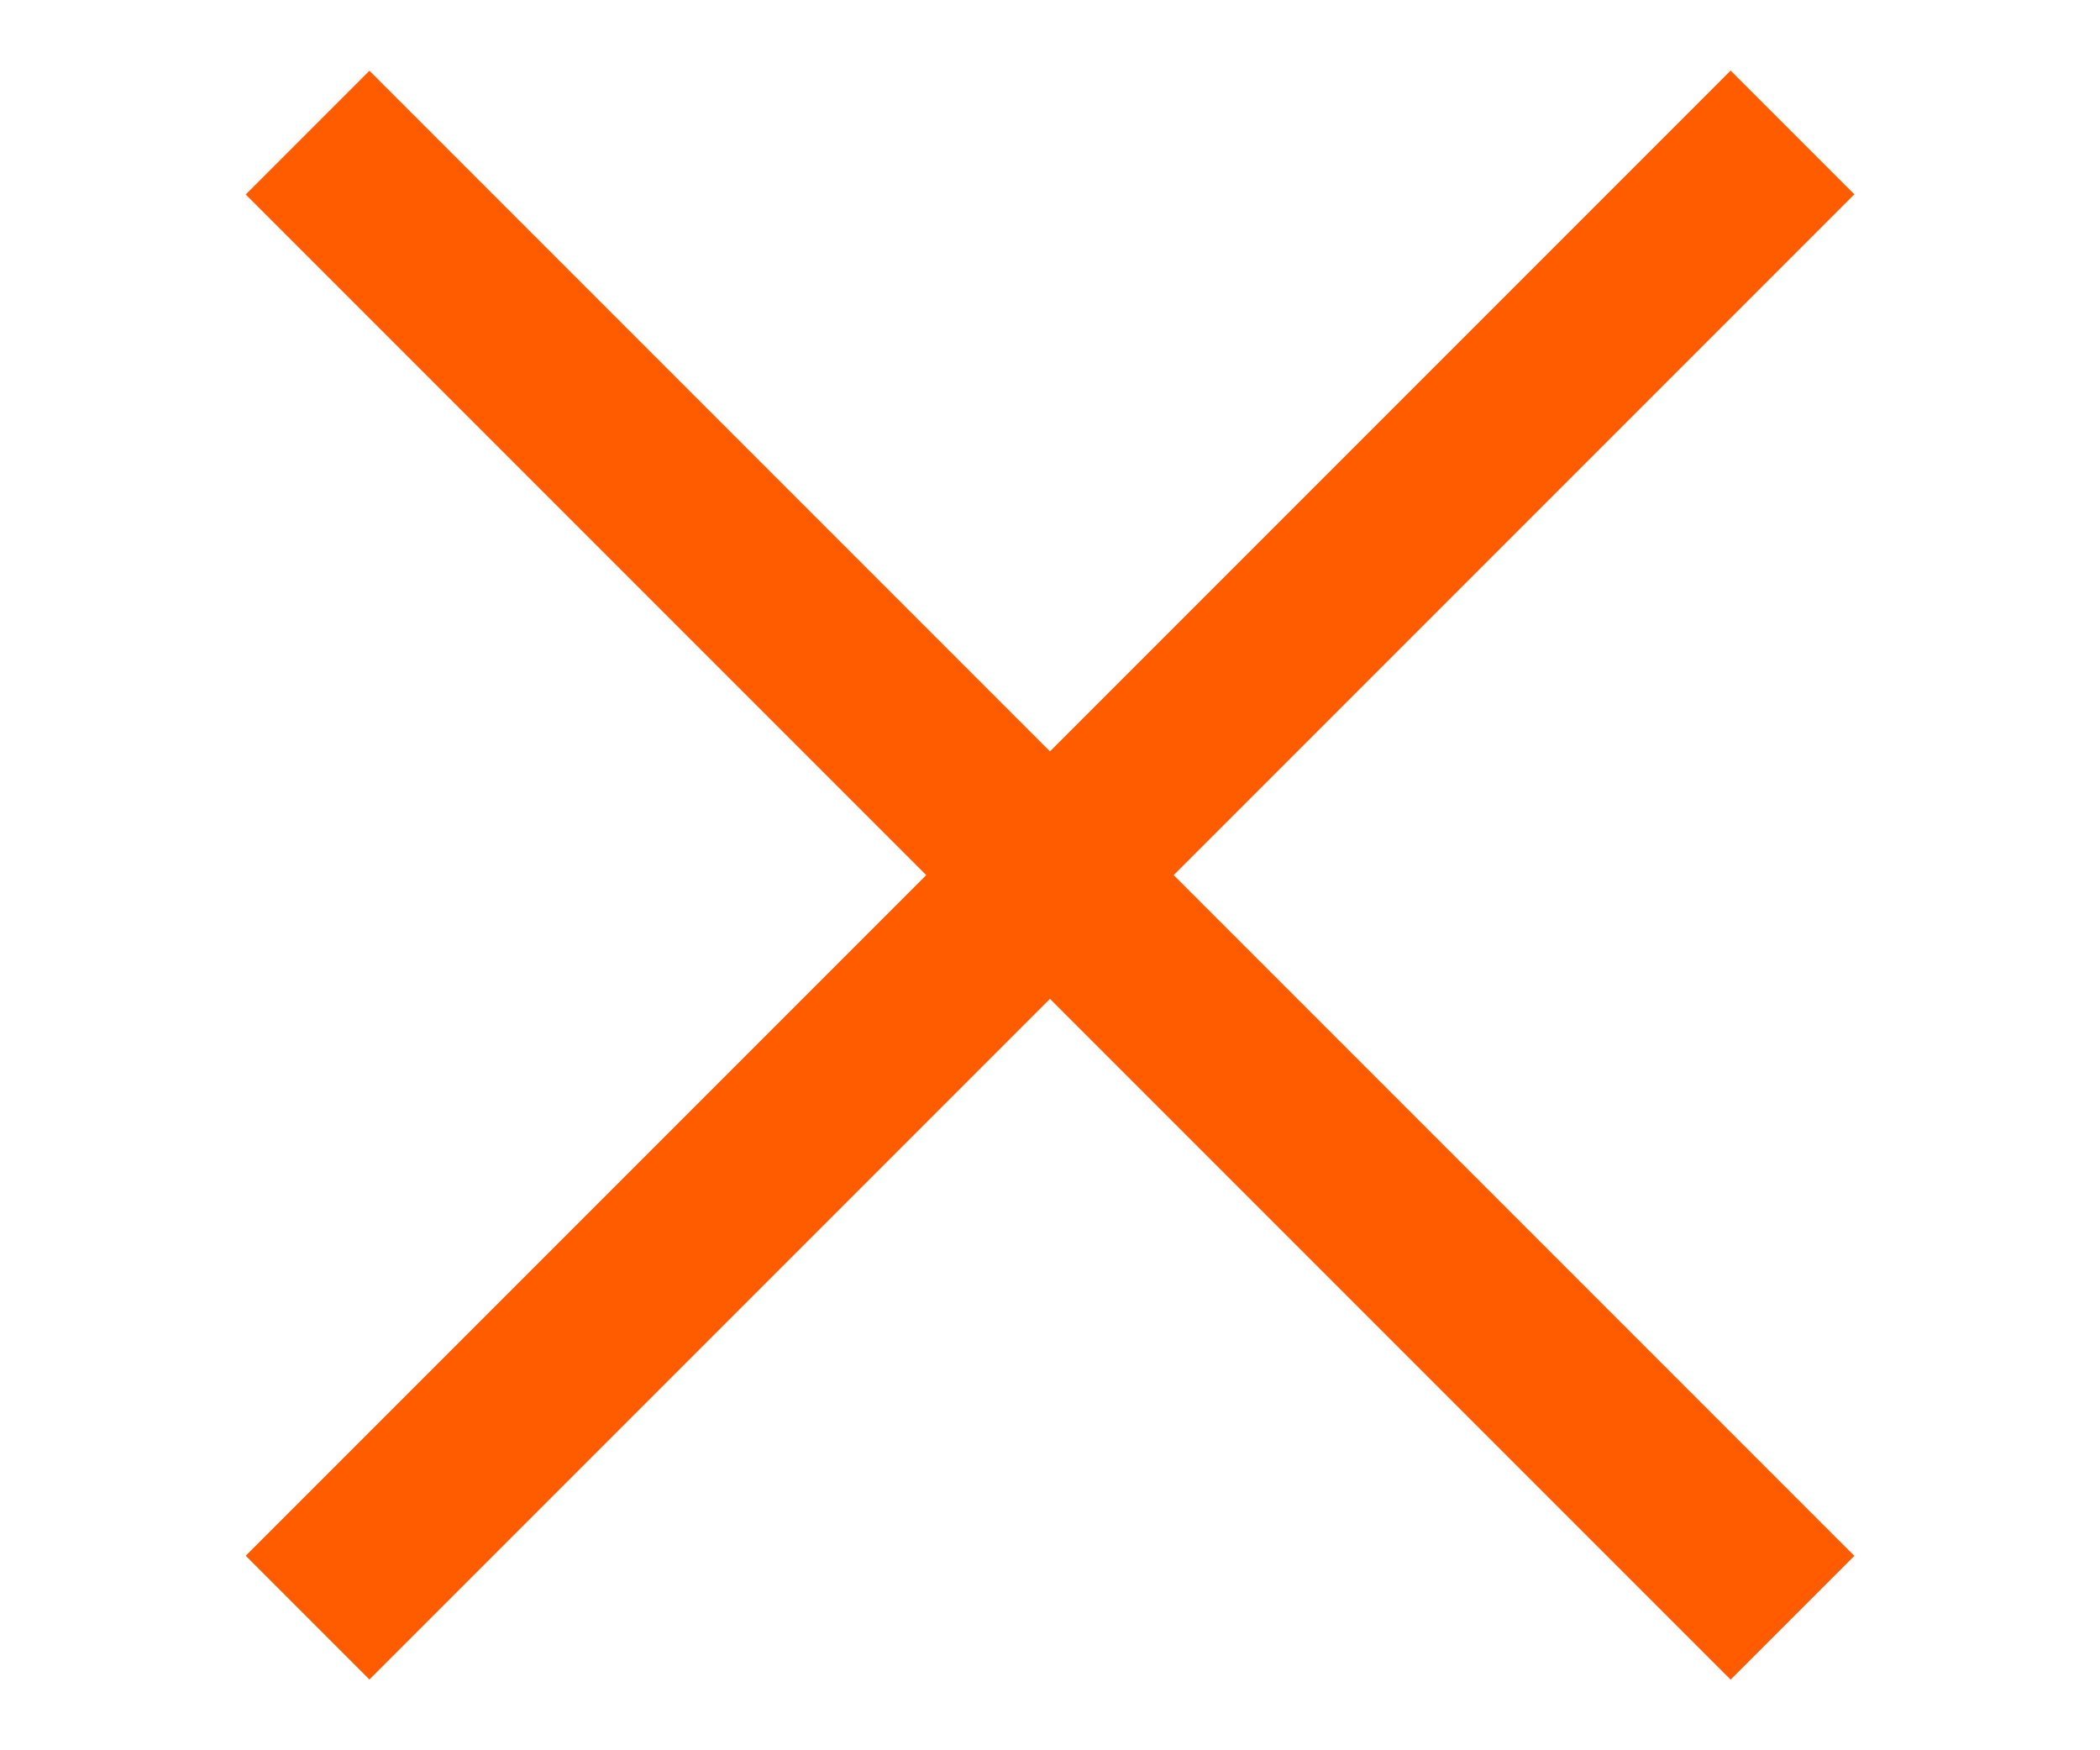 <svg width="24" height="20" viewBox="0 0 24 20" fill="none" xmlns="http://www.w3.org/2000/svg">
<rect x="4.222" y="0.808" width="24" height="2" transform="rotate(45 4.222 0.808)" fill="#FF5C00"/>
<rect x="2.808" y="17.777" width="24" height="2" transform="rotate(-45 2.808 17.777)" fill="#FF5C00"/>
</svg>
